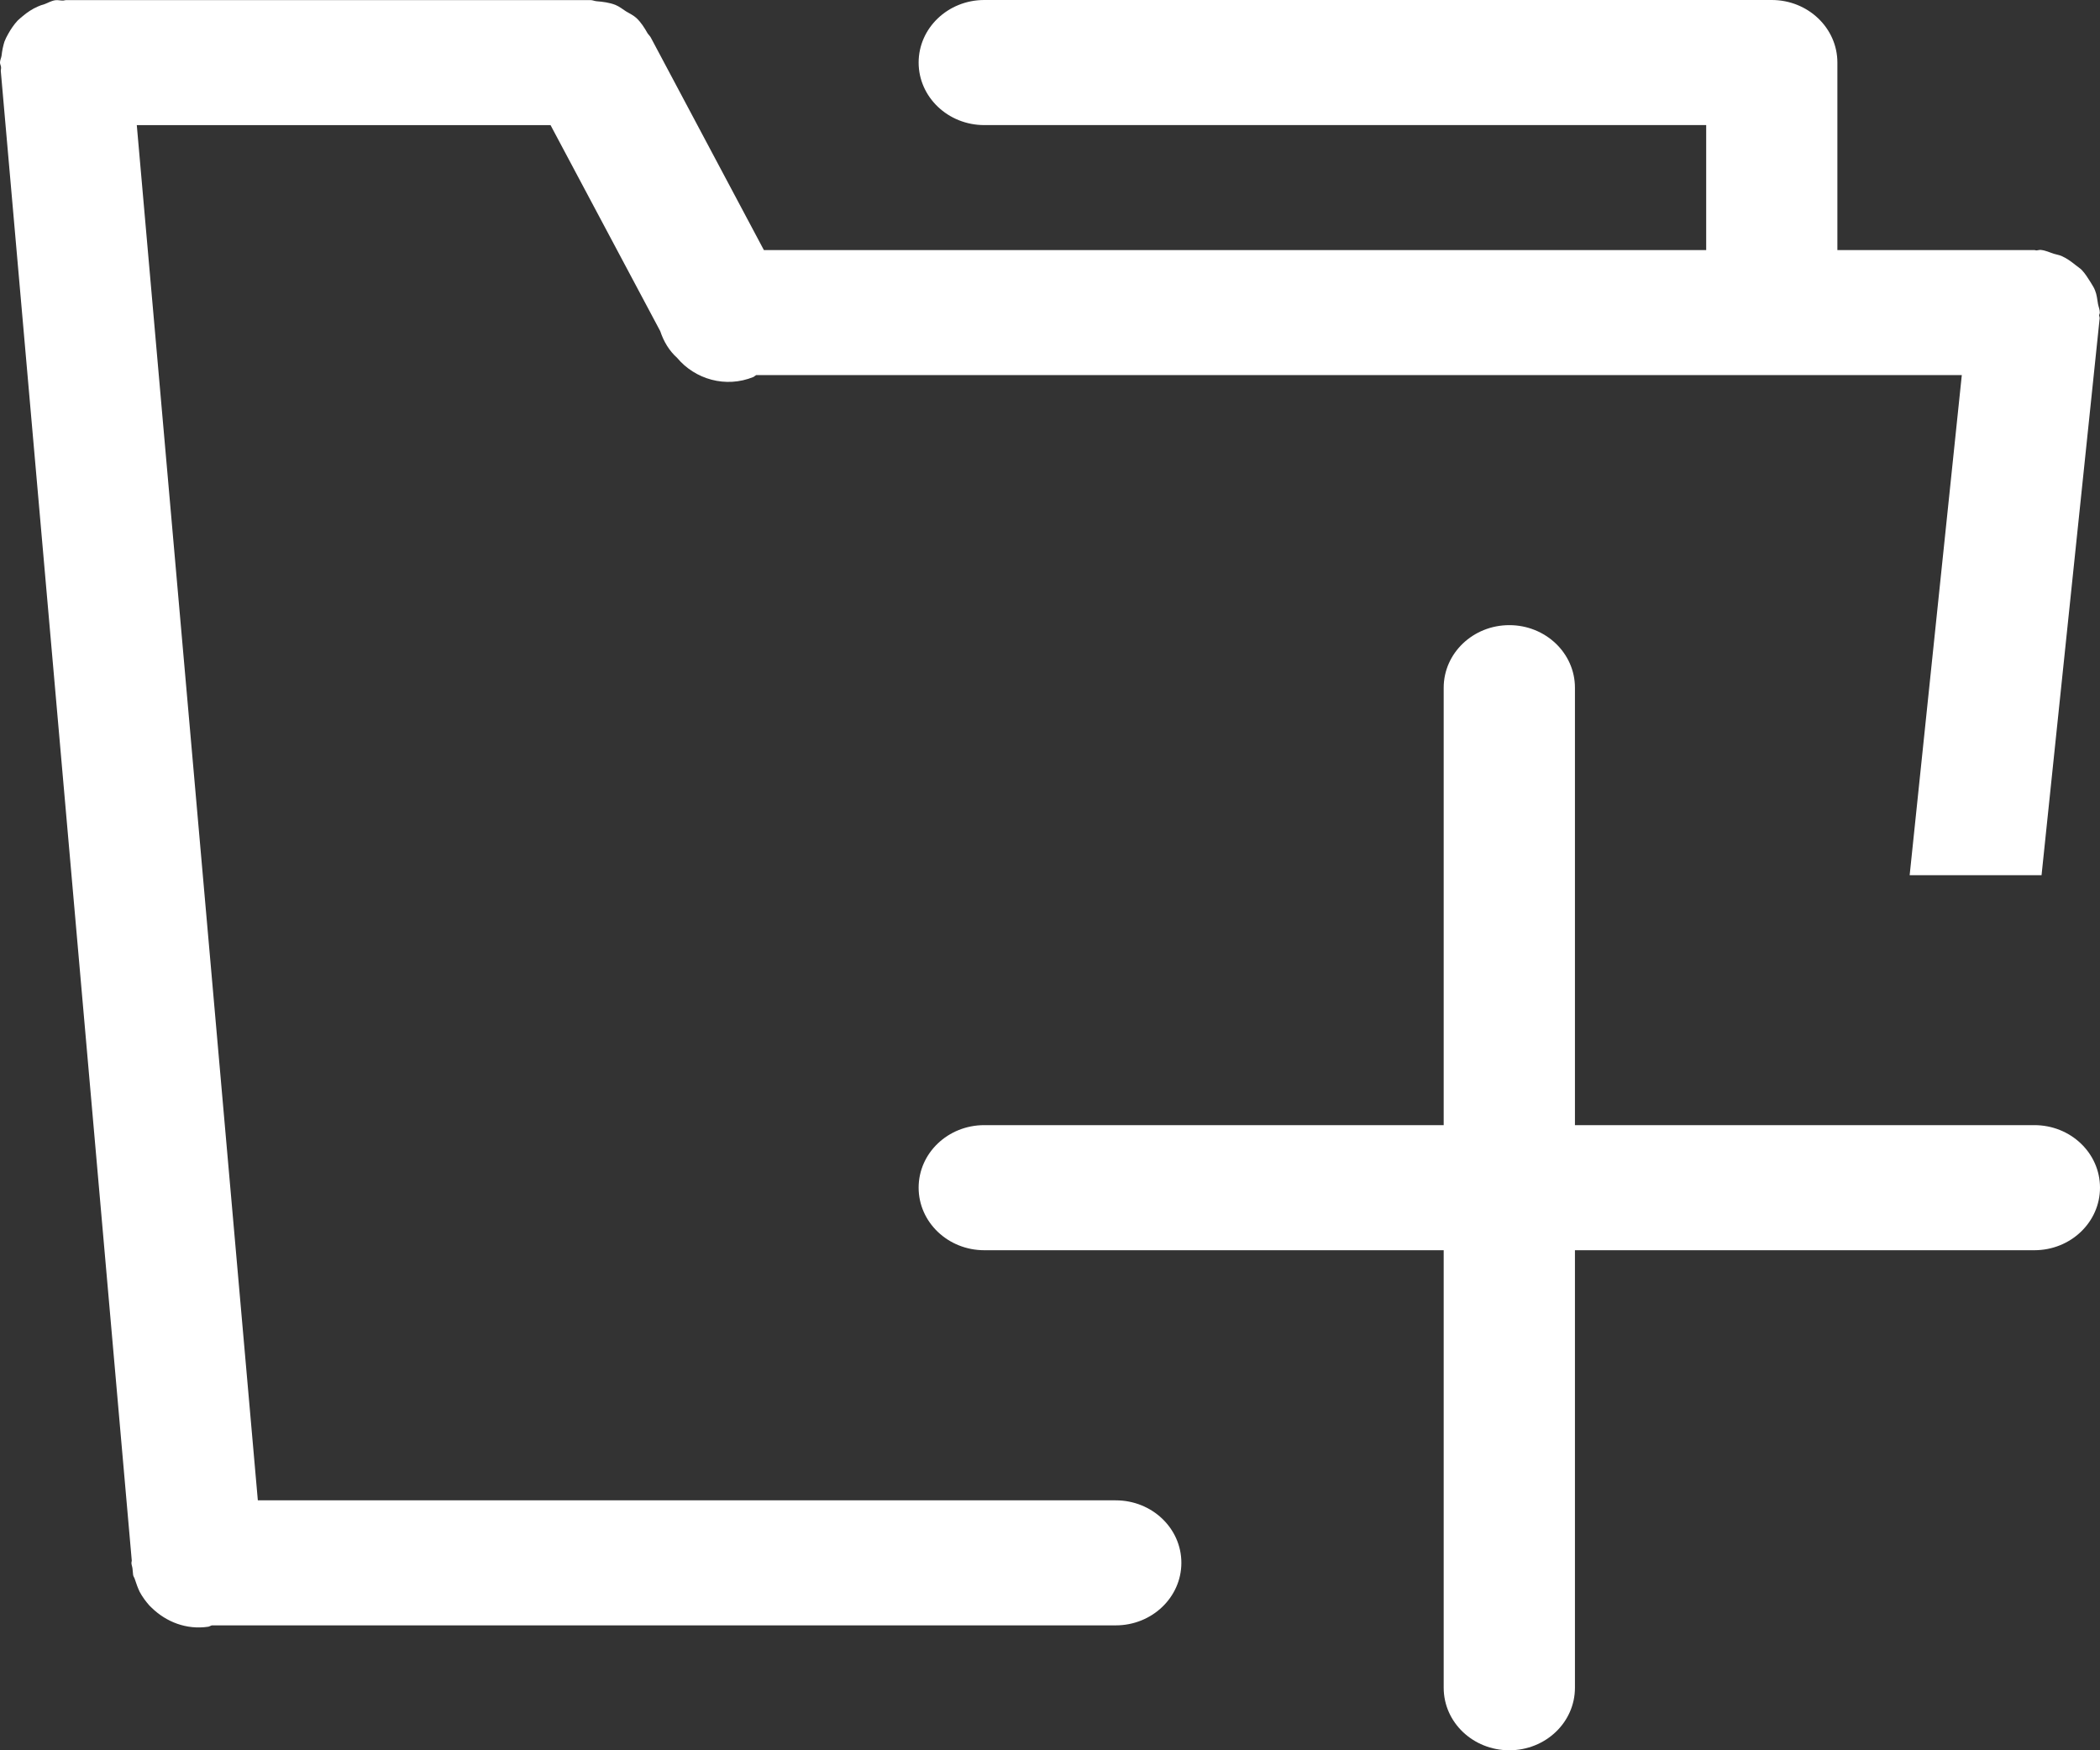 <?xml version="1.0" encoding="UTF-8" standalone="no"?>
<svg width="36px" height="30px" viewBox="0 0 36 30" version="1.1" xmlns="http://www.w3.org/2000/svg" xmlns:xlink="http://www.w3.org/1999/xlink">
    <rect x="0" y="0" width="36" height="30" fill="#333333" stroke="none"/>
    <g id="Page-1" stroke="none" stroke-width="1" fill="none" fill-rule="evenodd">
        <g id="搜索" transform="translate(-1217, -114)" fill="#FFFFFF">
            <g transform="translate(520, 94)" id="Group-4">
                <g transform="translate(676, 10)">
                    <path d="M56.994,15.459 L55.998,25.001 L53.737,25.001 L54.631,16.429 L33.963,16.429 C33.945,16.438 33.933,16.453 33.917,16.461 C33.44,16.656 32.915,16.501 32.608,16.134 C32.47,16.01 32.377,15.852 32.318,15.675 L30.438,12.145 L23.345,12.145 L25.42,35.716 L40.127,35.716 C40.748,35.716 41.252,36.194 41.252,36.787 C41.252,37.379 40.748,37.859 40.127,37.859 L24.632,37.859 C24.611,37.864 24.595,37.877 24.571,37.882 C24.196,37.939 23.848,37.798 23.602,37.559 C23.587,37.546 23.575,37.531 23.562,37.52 C23.497,37.447 23.441,37.37 23.395,37.285 C23.362,37.216 23.337,37.146 23.313,37.072 C23.307,37.044 23.286,37.023 23.282,36.994 L23.271,36.882 C23.267,36.85 23.253,36.82 23.253,36.787 C23.253,36.772 23.259,36.76 23.259,36.75 L21.015,11.234 C21.009,11.205 21.021,11.181 21.018,11.151 C21.015,11.124 21,11.1 21,11.072 C21,11.03 21.021,10.995 21.027,10.953 C21.036,10.869 21.052,10.791 21.076,10.714 C21.094,10.666 21.117,10.623 21.141,10.58 C21.187,10.498 21.237,10.424 21.301,10.354 C21.331,10.325 21.36,10.301 21.39,10.276 C21.469,10.21 21.553,10.153 21.651,10.111 C21.682,10.096 21.718,10.084 21.756,10.074 C21.82,10.051 21.876,10.015 21.946,10.004 C21.993,9.997 22.038,10.012 22.084,10.01 C22.099,10.009 22.113,10.002 22.128,10.002 L31.126,10.002 C31.16,10.002 31.19,10.018 31.225,10.021 C31.336,10.03 31.447,10.044 31.55,10.084 C31.618,10.112 31.673,10.157 31.732,10.195 C31.793,10.232 31.858,10.261 31.91,10.309 C31.99,10.384 32.048,10.477 32.101,10.57 C32.119,10.598 32.144,10.617 32.159,10.648 L34.095,14.286 L50.249,14.286 L50.249,12.144 L37.873,12.144 C37.252,12.144 36.748,11.664 36.748,11.072 C36.748,10.48 37.252,10 37.873,10 L51.373,10 C51.994,10 52.498,10.48 52.498,11.072 L52.498,14.286 L55.875,14.286 C55.884,14.286 55.897,14.292 55.907,14.292 C55.934,14.292 55.959,14.281 55.986,14.284 C56.069,14.292 56.139,14.328 56.21,14.35 C56.254,14.364 56.3,14.37 56.339,14.387 C56.43,14.427 56.505,14.482 56.582,14.544 C56.616,14.572 56.655,14.595 56.687,14.627 C56.748,14.692 56.792,14.764 56.84,14.84 C56.867,14.887 56.898,14.929 56.916,14.98 C56.946,15.053 56.952,15.131 56.966,15.211 C56.975,15.26 56.997,15.305 56.997,15.359 C56.997,15.376 56.985,15.391 56.985,15.407 C56.988,15.425 56.997,15.441 56.994,15.459 Z M36.748,30.357 C36.748,29.763 37.252,29.285 37.873,29.285 L45.749,29.285 L45.749,21.787 C45.749,21.195 46.253,20.715 46.874,20.715 C47.495,20.715 47.999,21.195 47.999,21.787 L47.999,29.285 L55.875,29.285 C56.496,29.285 57,29.763 57,30.357 C57,30.949 56.496,31.429 55.875,31.429 L47.999,31.429 L47.999,38.928 C47.999,39.522 47.495,40 46.874,40 C46.253,40 45.749,39.522 45.749,38.928 L45.749,31.429 L37.873,31.429 C37.252,31.429 36.748,30.949 36.748,30.357 Z" id="添加企业档案"></path>
                </g>
            </g>
        </g>
    </g>
</svg>
